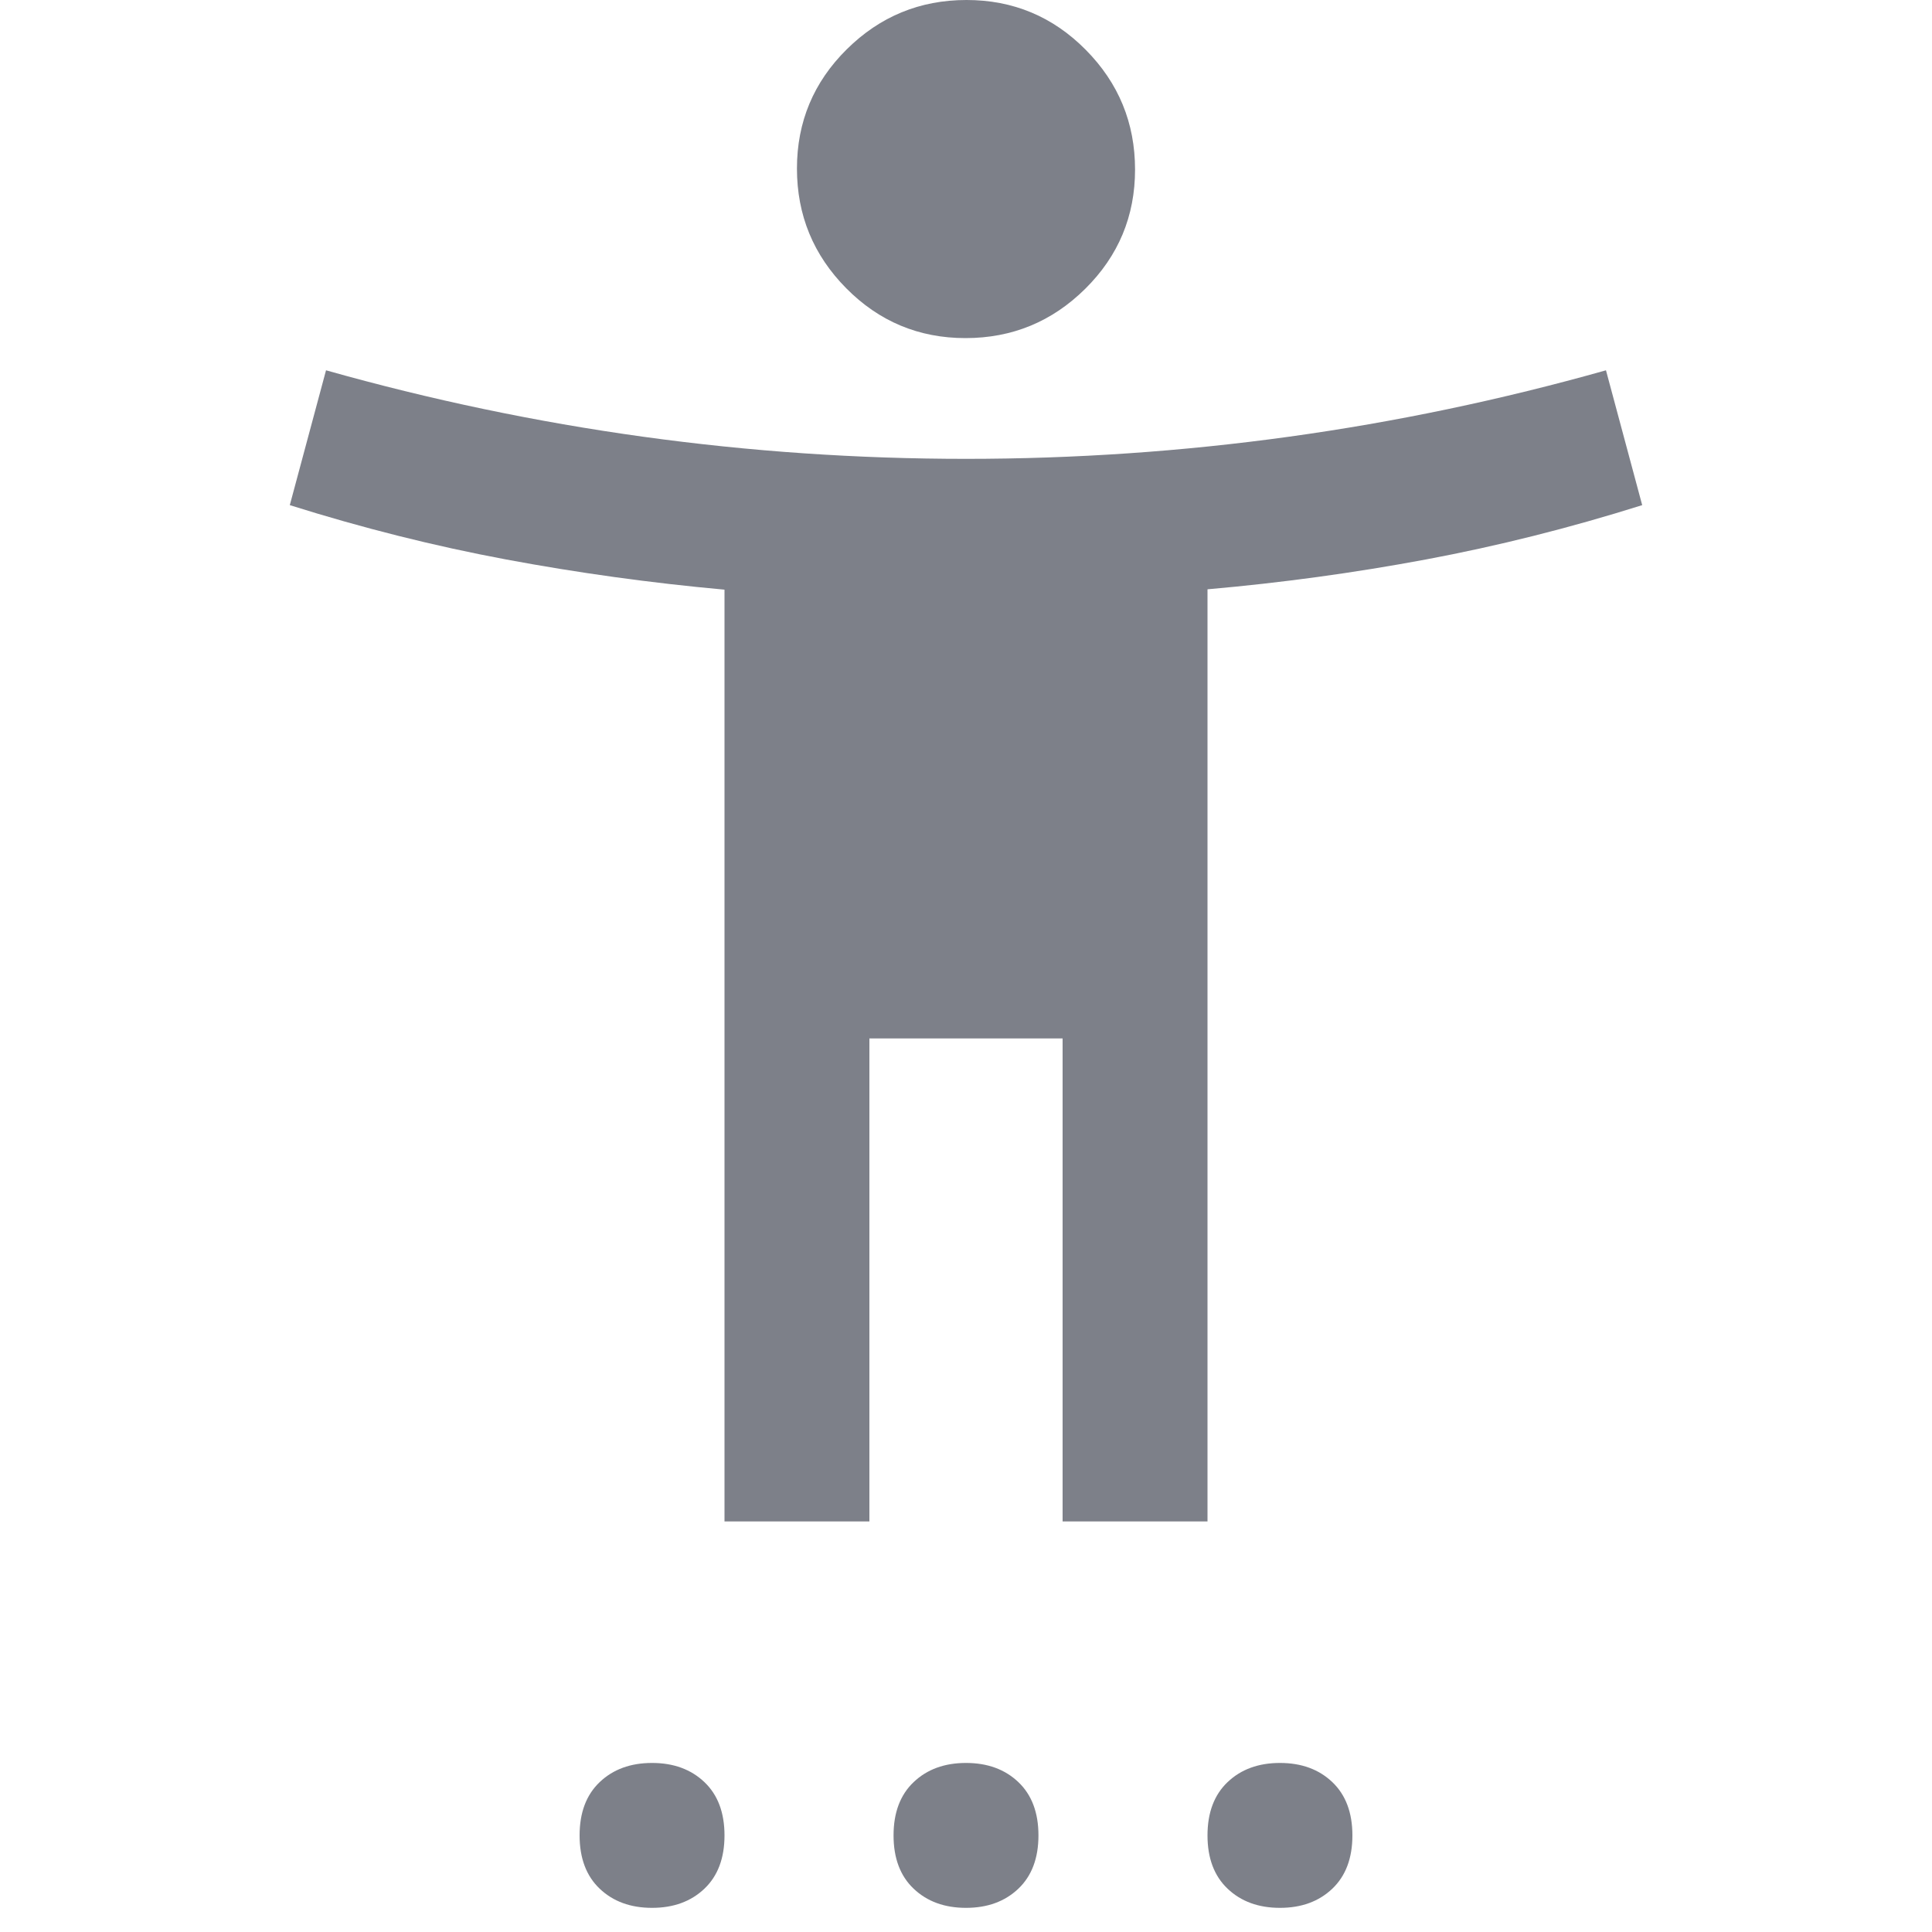 <svg xmlns="http://www.w3.org/2000/svg" height="20px" viewBox="0 -960 960 960" width="20px" fill="#7d8089"><path d="M479.75-792q-34.75 0-59.25-24.75t-24.5-59.5q0-34.75 24.75-59.25t59.5-24.5q34.75 0 59.25 24.75t24.5 59.5q0 34.75-24.75 59.25t-59.5 24.5ZM360-204v-463q-55-5-108.5-15T144-709l18-67q78 22 157.5 33T480-732q81 0 160.5-11T798-776l18 67q-54 17-107.5 27T600-667.18V-204h-72v-240h-96v240h-72ZM324-12q-16 0-26-9.5T288-48q0-17 10-26.5t26-9.5q16 0 26 9.5T360-48q0 17-10 26.5T324-12Zm156 0q-16 0-26-9.5T444-48q0-17 10-26.5t26-9.5q16 0 26 9.5T516-48q0 17-10 26.5T480-12Zm156 0q-16 0-26-9.5T600-48q0-17 10-26.5t26-9.5q16 0 26 9.5T672-48q0 17-10 26.5T636-12Z"/></svg>